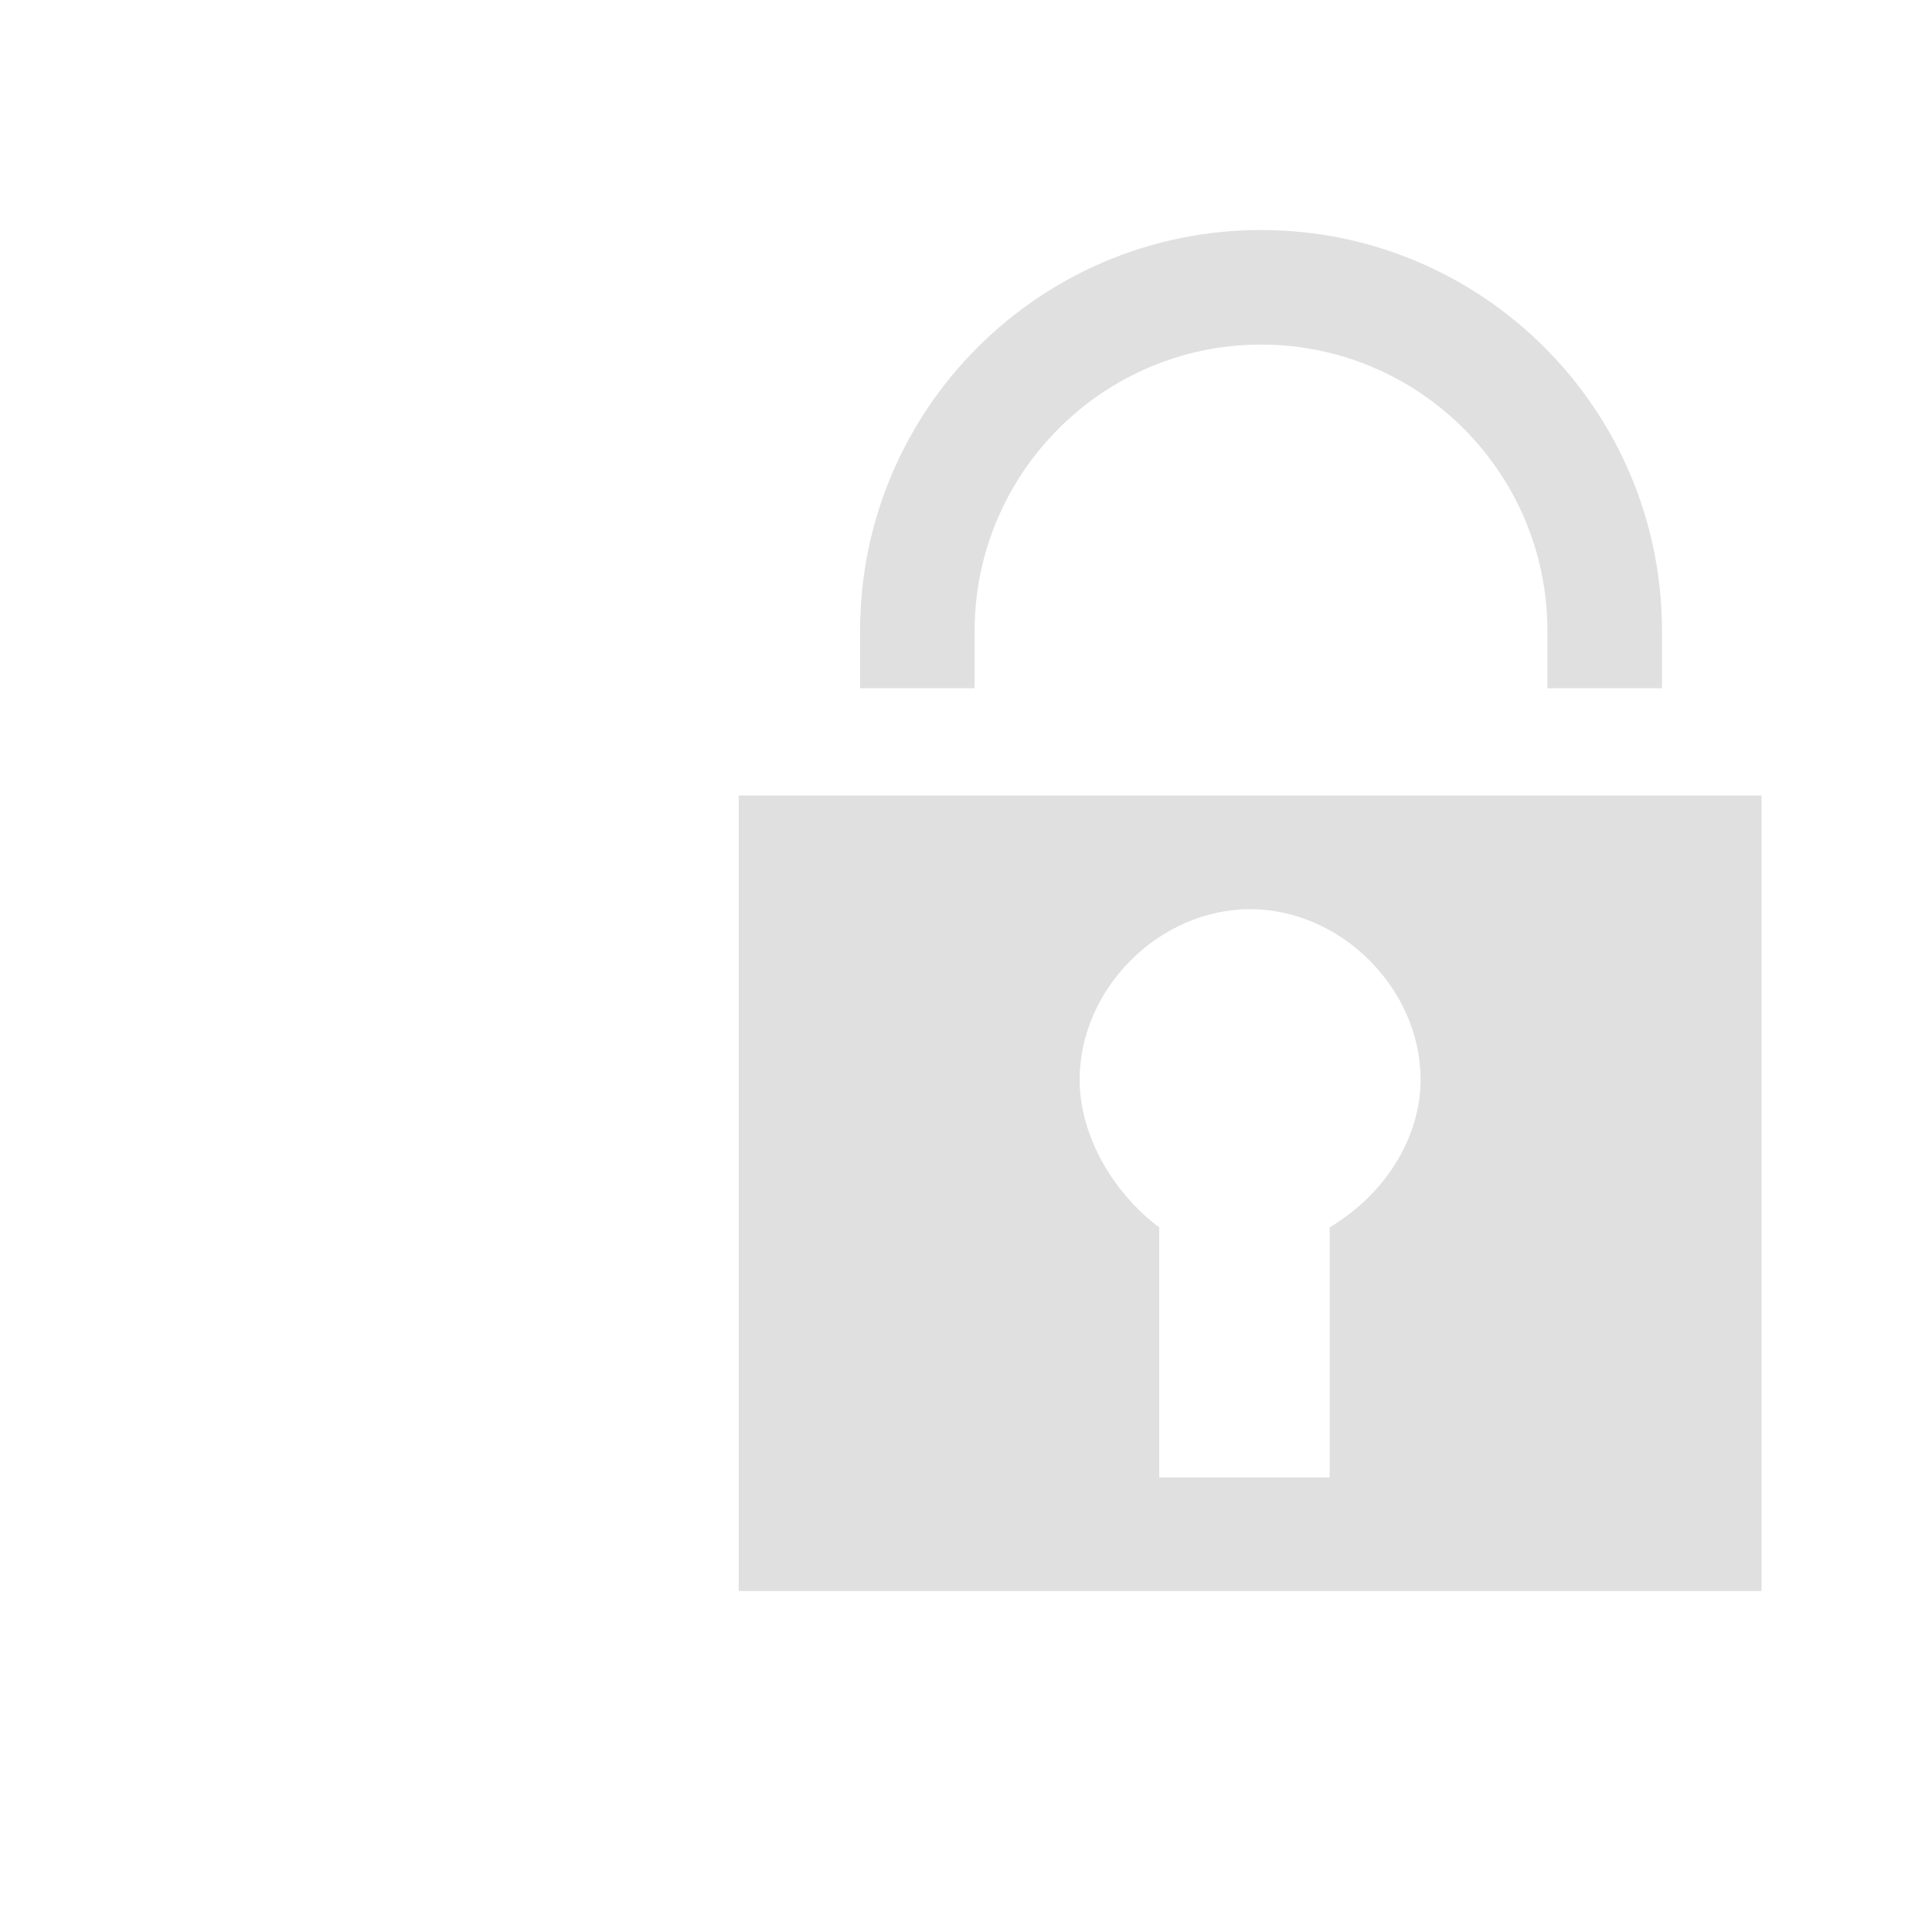 <?xml version="1.0" encoding="utf-8"?>
<!-- Generator: Adobe Illustrator 21.0.2, SVG Export Plug-In . SVG Version: 6.00 Build 0)  -->
<svg version="1.1"
	 id="svg6" inkscape:version="0.91 r13725" sodipodi:docname="x_lock_off.svg" xmlns:cc="http://creativecommons.org/ns#" xmlns:dc="http://purl.org/dc/elements/1.1/" xmlns:inkscape="http://www.inkscape.org/namespaces/inkscape" xmlns:rdf="http://www.w3.org/1999/02/22-rdf-syntax-ns#" xmlns:sodipodi="http://sodipodi.sourceforge.net/DTD/sodipodi-0.dtd" xmlns:svg="http://www.w3.org/2000/svg"
	 xmlns="http://www.w3.org/2000/svg" xmlns:xlink="http://www.w3.org/1999/xlink" x="0px" y="0px" viewBox="0 0 17 17"
	 style="enable-background:new 0 0 17 17;" xml:space="preserve">
<style type="text/css">
	.st0{fill:none;}
	.st1{fill:#BBBBBB;fill-opacity:0.447;}
</style>
<rect id="rect2" x="1.5" y="16" class="st0" width="1" height="1"/>
<g id="g4491" transform="matrix(0.056,0,0,0.056,-1,-1)">
	<path id="path4509" inkscape:connector-curvature="0" class="st1" d="M216,54c-34.8,0-63,28.2-63,63v9h18v-9c0-24.8,20.2-45,45-45
		c24.8,0,45,20.1,45,45v9h18v-9C279,82.2,250.8,54,216,54z"/>
</g>
<path id="rect845" inkscape:connector-curvature="0" class="st1" d="M6.5,7v7h9V7H6.5z M11,8c0.8,0,1.5,0.7,1.5,1.5
	c0,0.5-0.3,1-0.8,1.3V13h-1.5v-2.2C9.8,10.5,9.5,10,9.5,9.5C9.5,8.7,10.2,8,11,8z"/>
</svg>
